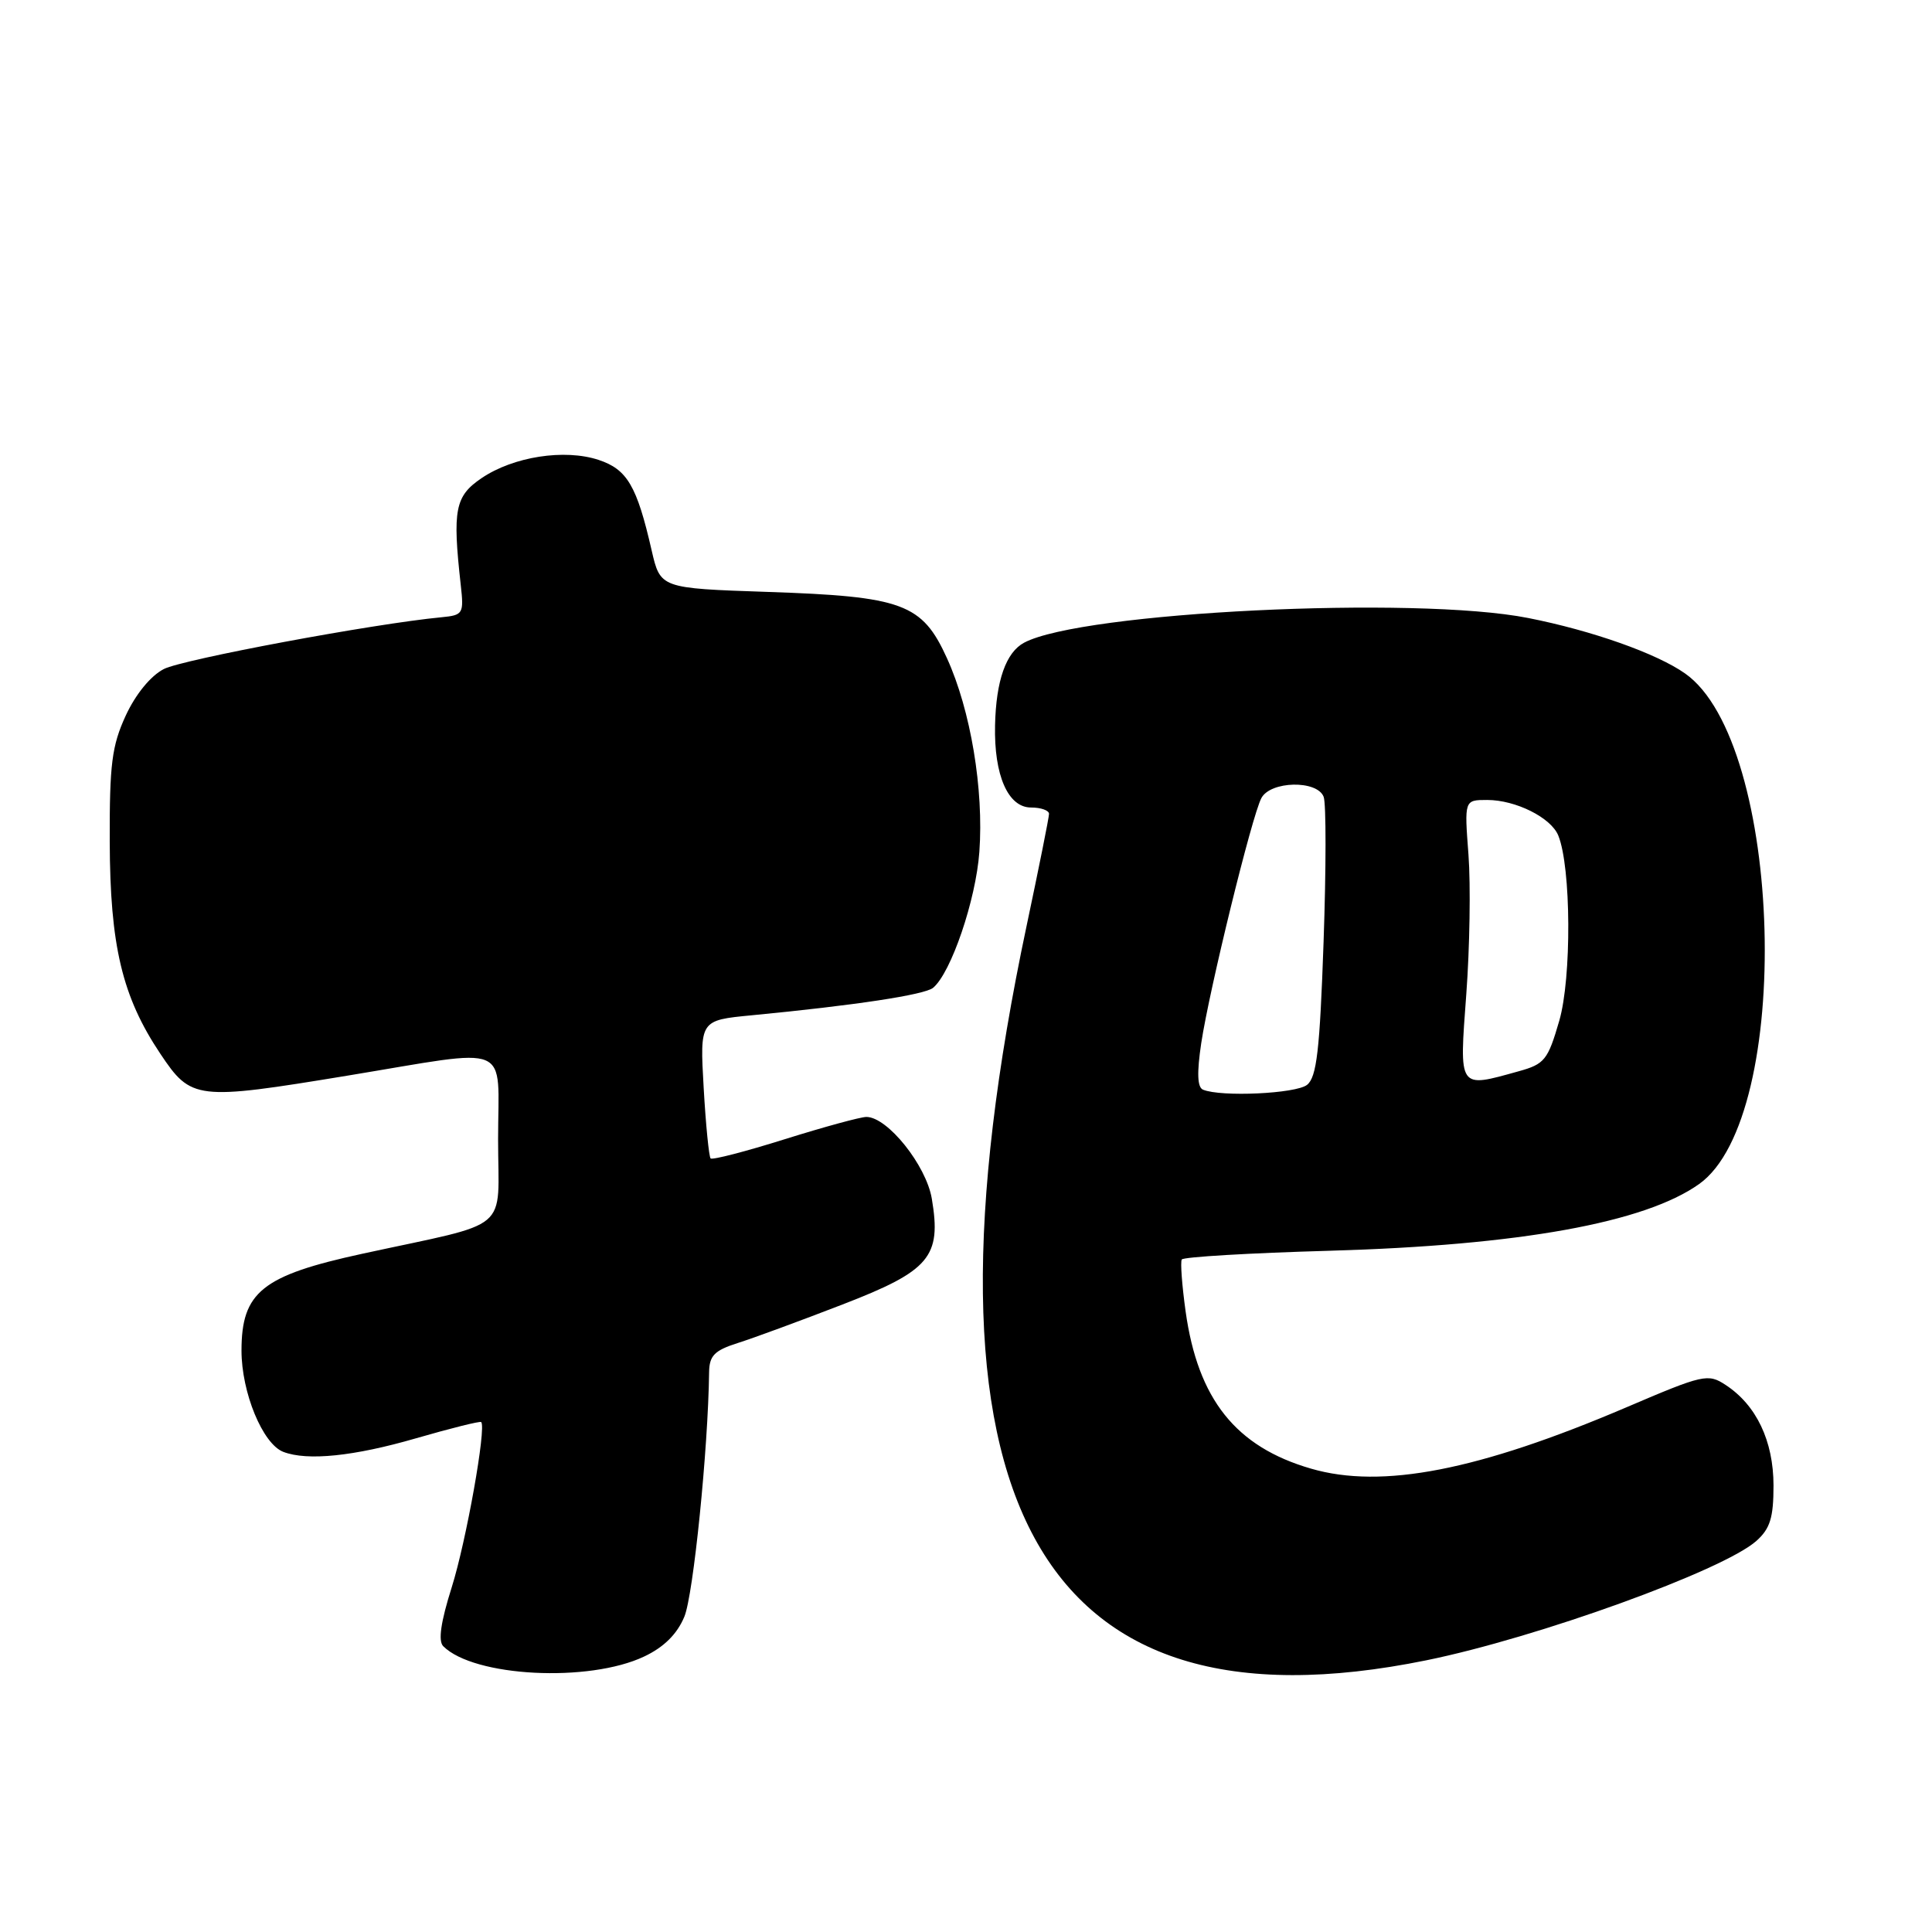 <?xml version="1.0" encoding="UTF-8" standalone="no"?>
<!DOCTYPE svg PUBLIC "-//W3C//DTD SVG 1.1//EN" "http://www.w3.org/Graphics/SVG/1.1/DTD/svg11.dtd" >
<svg xmlns="http://www.w3.org/2000/svg" xmlns:xlink="http://www.w3.org/1999/xlink" version="1.1" viewBox="0 0 256 256">
 <g >
 <path fill="currentColor"
d=" M 85.37 219.49 C 87.97 218.26 89.72 216.53 90.68 214.22 C 91.87 211.38 93.83 192.05 93.96 181.83 C 93.99 179.63 94.67 178.94 97.75 177.96 C 99.81 177.31 106.06 175.01 111.64 172.85 C 123.22 168.38 124.77 166.54 123.47 158.83 C 122.72 154.40 117.60 148.00 114.80 148.00 C 114.03 148.00 109.16 149.33 103.99 150.95 C 98.81 152.58 94.39 153.72 94.16 153.50 C 93.94 153.27 93.52 149.06 93.24 144.14 C 92.73 135.19 92.73 135.19 99.62 134.53 C 113.26 133.22 122.51 131.82 123.64 130.89 C 126.02 128.91 129.31 119.25 129.77 112.88 C 130.37 104.61 128.62 94.11 125.48 87.22 C 122.19 79.97 119.63 79.03 101.66 78.43 C 87.50 77.95 87.50 77.95 86.34 72.90 C 84.39 64.38 83.10 62.19 79.32 60.94 C 74.80 59.45 68.03 60.50 63.82 63.35 C 60.29 65.74 59.94 67.52 61.05 77.50 C 61.48 81.33 61.37 81.51 58.50 81.79 C 49.51 82.64 24.19 87.37 21.71 88.65 C 19.96 89.55 17.97 91.99 16.66 94.82 C 14.82 98.82 14.51 101.26 14.54 111.50 C 14.58 125.31 16.19 132.07 21.24 139.62 C 25.34 145.75 25.97 145.83 45.97 142.54 C 68.22 138.88 66.00 137.95 66.00 150.96 C 66.00 163.52 68.09 161.76 48.00 166.13 C 34.74 169.01 32.00 171.20 32.00 178.96 C 32.00 184.52 34.81 191.33 37.54 192.38 C 40.72 193.60 46.89 192.97 55.13 190.58 C 59.73 189.25 63.61 188.28 63.76 188.43 C 64.47 189.14 61.77 204.25 59.86 210.31 C 58.40 214.93 58.04 217.44 58.73 218.13 C 62.80 222.20 78.04 222.98 85.37 219.49 Z  M 188.99 220.00 C 203.72 217.00 228.32 208.10 232.73 204.18 C 234.55 202.55 235.00 201.11 235.00 196.83 C 234.99 190.93 232.73 186.18 228.65 183.51 C 226.32 181.98 225.71 182.11 215.50 186.48 C 195.89 194.85 183.11 197.34 173.71 194.60 C 163.74 191.71 158.73 185.41 157.10 173.77 C 156.62 170.32 156.39 167.23 156.59 166.89 C 156.79 166.55 165.62 166.03 176.22 165.73 C 201.34 165.01 217.91 162.02 225.13 156.90 C 237.69 148.00 236.32 98.37 223.27 89.23 C 219.50 86.58 210.93 83.55 202.50 81.89 C 187.52 78.92 143.32 81.09 135.70 85.16 C 133.30 86.44 131.98 90.19 131.85 96.10 C 131.70 102.73 133.57 107.00 136.62 107.00 C 137.93 107.00 139.00 107.38 139.00 107.84 C 139.00 108.31 137.66 114.98 136.03 122.68 C 119.93 198.67 137.27 230.54 188.99 220.00 Z  M 159.41 144.39 C 158.65 144.08 158.58 142.17 159.17 138.22 C 160.25 131.09 165.88 108.11 167.14 105.75 C 168.35 103.47 174.53 103.34 175.39 105.58 C 175.73 106.45 175.72 115.11 175.38 124.83 C 174.88 139.18 174.47 142.73 173.19 143.75 C 171.71 144.92 161.81 145.38 159.41 144.39 Z  M 194.29 131.75 C 194.75 125.56 194.88 117.24 194.58 113.25 C 194.03 106.00 194.03 106.00 197.06 106.00 C 200.84 106.00 205.52 108.34 206.48 110.71 C 208.19 114.91 208.26 129.58 206.61 135.26 C 205.10 140.46 204.67 141.00 201.23 141.95 C 193.18 144.19 193.35 144.43 194.29 131.75 Z "/>
</g>
</svg>